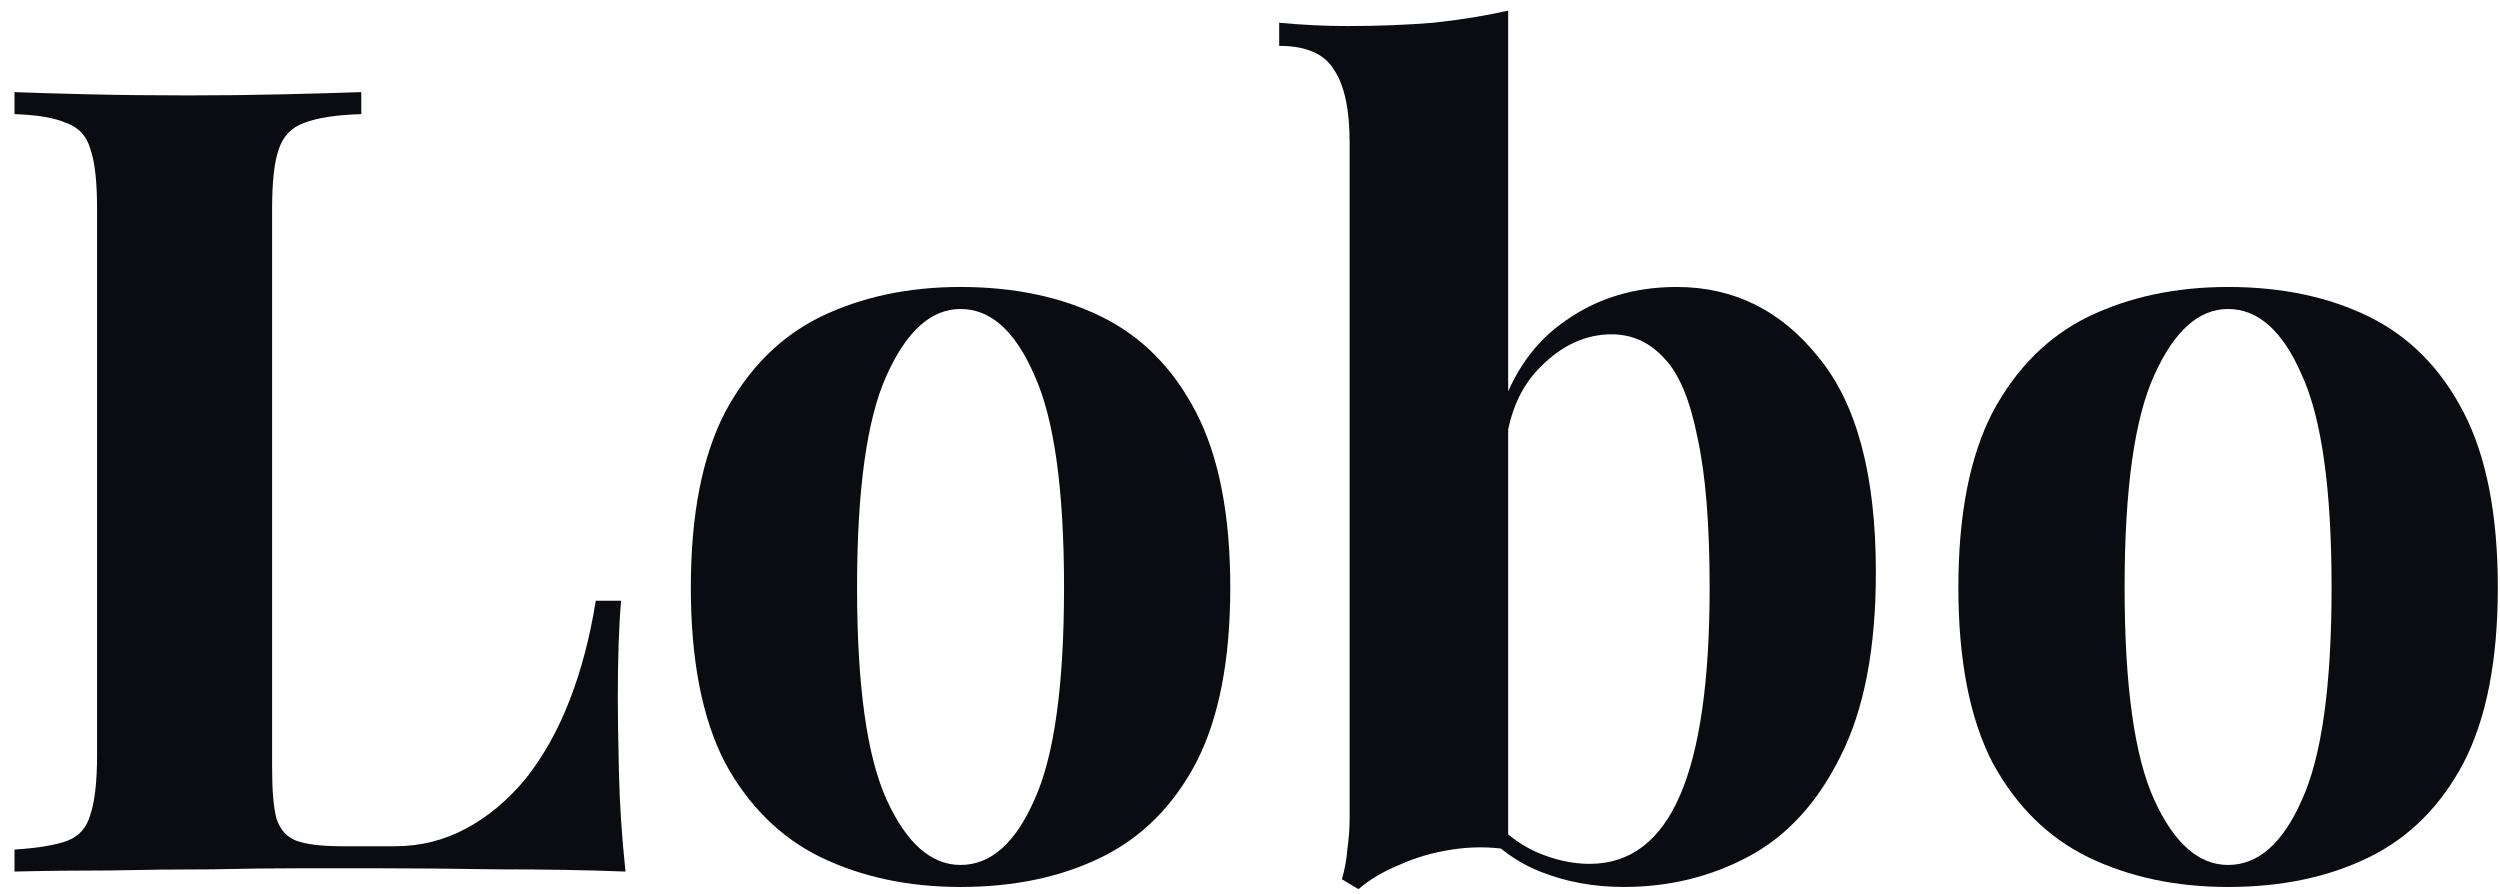 <svg width="109" height="39" viewBox="0 0 109 39" fill="none" xmlns="http://www.w3.org/2000/svg">
<path d="M15.752 4.016V4.976C14.664 5.008 13.832 5.136 13.256 5.36C12.712 5.552 12.344 5.936 12.152 6.512C11.96 7.056 11.864 7.92 11.864 9.104V33.488C11.864 34.48 11.928 35.216 12.056 35.696C12.216 36.176 12.504 36.496 12.92 36.656C13.368 36.816 14.024 36.896 14.888 36.896H17.24C18.328 36.896 19.352 36.64 20.312 36.128C21.272 35.616 22.136 34.896 22.904 33.968C23.672 33.008 24.312 31.872 24.824 30.56C25.336 29.248 25.72 27.792 25.976 26.192H27.08C26.984 27.28 26.936 28.688 26.936 30.416C26.936 31.152 26.952 32.224 26.984 33.632C27.016 35.04 27.112 36.496 27.272 38C25.64 37.936 23.8 37.904 21.752 37.904C19.704 37.872 17.88 37.856 16.28 37.856C15.48 37.856 14.456 37.856 13.208 37.856C11.96 37.856 10.616 37.872 9.176 37.904C7.736 37.904 6.28 37.92 4.808 37.952C3.336 37.952 1.944 37.968 0.632 38V37.04C1.656 36.976 2.424 36.848 2.936 36.656C3.448 36.464 3.784 36.08 3.944 35.504C4.136 34.928 4.232 34.064 4.232 32.912V9.104C4.232 7.92 4.136 7.056 3.944 6.512C3.784 5.936 3.432 5.552 2.888 5.36C2.376 5.136 1.624 5.008 0.632 4.976V4.016C1.432 4.048 2.504 4.08 3.848 4.112C5.224 4.144 6.68 4.16 8.216 4.16C9.624 4.16 11 4.144 12.344 4.112C13.72 4.08 14.856 4.048 15.752 4.016Z" fill="#0B0C12"/>
<path d="M41.88 12.512C44.216 12.512 46.264 12.944 48.024 13.808C49.784 14.672 51.16 16.064 52.152 17.984C53.144 19.904 53.64 22.448 53.64 25.616C53.64 28.784 53.144 31.328 52.152 33.248C51.16 35.136 49.784 36.512 48.024 37.376C46.264 38.24 44.216 38.672 41.88 38.672C39.608 38.672 37.576 38.24 35.784 37.376C34.024 36.512 32.632 35.136 31.608 33.248C30.616 31.328 30.12 28.784 30.12 25.616C30.12 22.448 30.616 19.904 31.608 17.984C32.632 16.064 34.024 14.672 35.784 13.808C37.576 12.944 39.608 12.512 41.88 12.512ZM41.88 13.472C40.6 13.472 39.528 14.432 38.664 16.352C37.8 18.24 37.368 21.328 37.368 25.616C37.368 29.904 37.8 32.992 38.664 34.88C39.528 36.768 40.6 37.712 41.88 37.712C43.192 37.712 44.264 36.768 45.096 34.88C45.96 32.992 46.392 29.904 46.392 25.616C46.392 21.328 45.96 18.24 45.096 16.352C44.264 14.432 43.192 13.472 41.88 13.472Z" fill="#0B0C12"/>
<path d="M73.1 12.512C75.596 12.512 77.66 13.536 79.292 15.584C80.956 17.6 81.788 20.72 81.788 24.944C81.788 28.272 81.276 30.944 80.252 32.96C79.26 34.976 77.932 36.432 76.268 37.328C74.604 38.224 72.78 38.672 70.796 38.672C69.484 38.672 68.268 38.448 67.148 38C66.028 37.552 65.068 36.816 64.268 35.792L64.94 35.552C65.516 36.256 66.188 36.784 66.956 37.136C67.756 37.488 68.54 37.664 69.308 37.664C71.068 37.664 72.38 36.672 73.244 34.688C74.108 32.704 74.54 29.68 74.54 25.616C74.54 22.864 74.364 20.688 74.012 19.088C73.692 17.456 73.212 16.304 72.572 15.632C71.932 14.928 71.164 14.576 70.268 14.576C69.148 14.576 68.124 15.04 67.196 15.968C66.268 16.864 65.74 18.128 65.612 19.76L65.372 18.08C65.948 16.256 66.924 14.88 68.3 13.952C69.676 12.992 71.276 12.512 73.1 12.512ZM65.756 0.464V37.04C64.956 36.912 64.14 36.912 63.308 37.04C62.476 37.168 61.708 37.392 61.004 37.712C60.3 38 59.708 38.352 59.228 38.768L58.508 38.336C58.636 37.888 58.716 37.44 58.748 36.992C58.812 36.544 58.844 36.096 58.844 35.648V6.224C58.844 4.784 58.62 3.728 58.172 3.056C57.756 2.352 56.956 2 55.772 2V0.992C56.796 1.088 57.788 1.136 58.748 1.136C60.06 1.136 61.308 1.088 62.492 0.992C63.676 0.864 64.764 0.688 65.756 0.464Z" fill="#0B0C12"/>
<path d="M97.145 12.512C99.481 12.512 101.529 12.944 103.289 13.808C105.049 14.672 106.425 16.064 107.417 17.984C108.409 19.904 108.905 22.448 108.905 25.616C108.905 28.784 108.409 31.328 107.417 33.248C106.425 35.136 105.049 36.512 103.289 37.376C101.529 38.24 99.481 38.672 97.145 38.672C94.873 38.672 92.841 38.24 91.049 37.376C89.289 36.512 87.897 35.136 86.873 33.248C85.881 31.328 85.385 28.784 85.385 25.616C85.385 22.448 85.881 19.904 86.873 17.984C87.897 16.064 89.289 14.672 91.049 13.808C92.841 12.944 94.873 12.512 97.145 12.512ZM97.145 13.472C95.865 13.472 94.793 14.432 93.929 16.352C93.065 18.24 92.633 21.328 92.633 25.616C92.633 29.904 93.065 32.992 93.929 34.88C94.793 36.768 95.865 37.712 97.145 37.712C98.457 37.712 99.529 36.768 100.361 34.88C101.225 32.992 101.657 29.904 101.657 25.616C101.657 21.328 101.225 18.24 100.361 16.352C99.529 14.432 98.457 13.472 97.145 13.472Z" fill="#0B0C12"/>
</svg>
